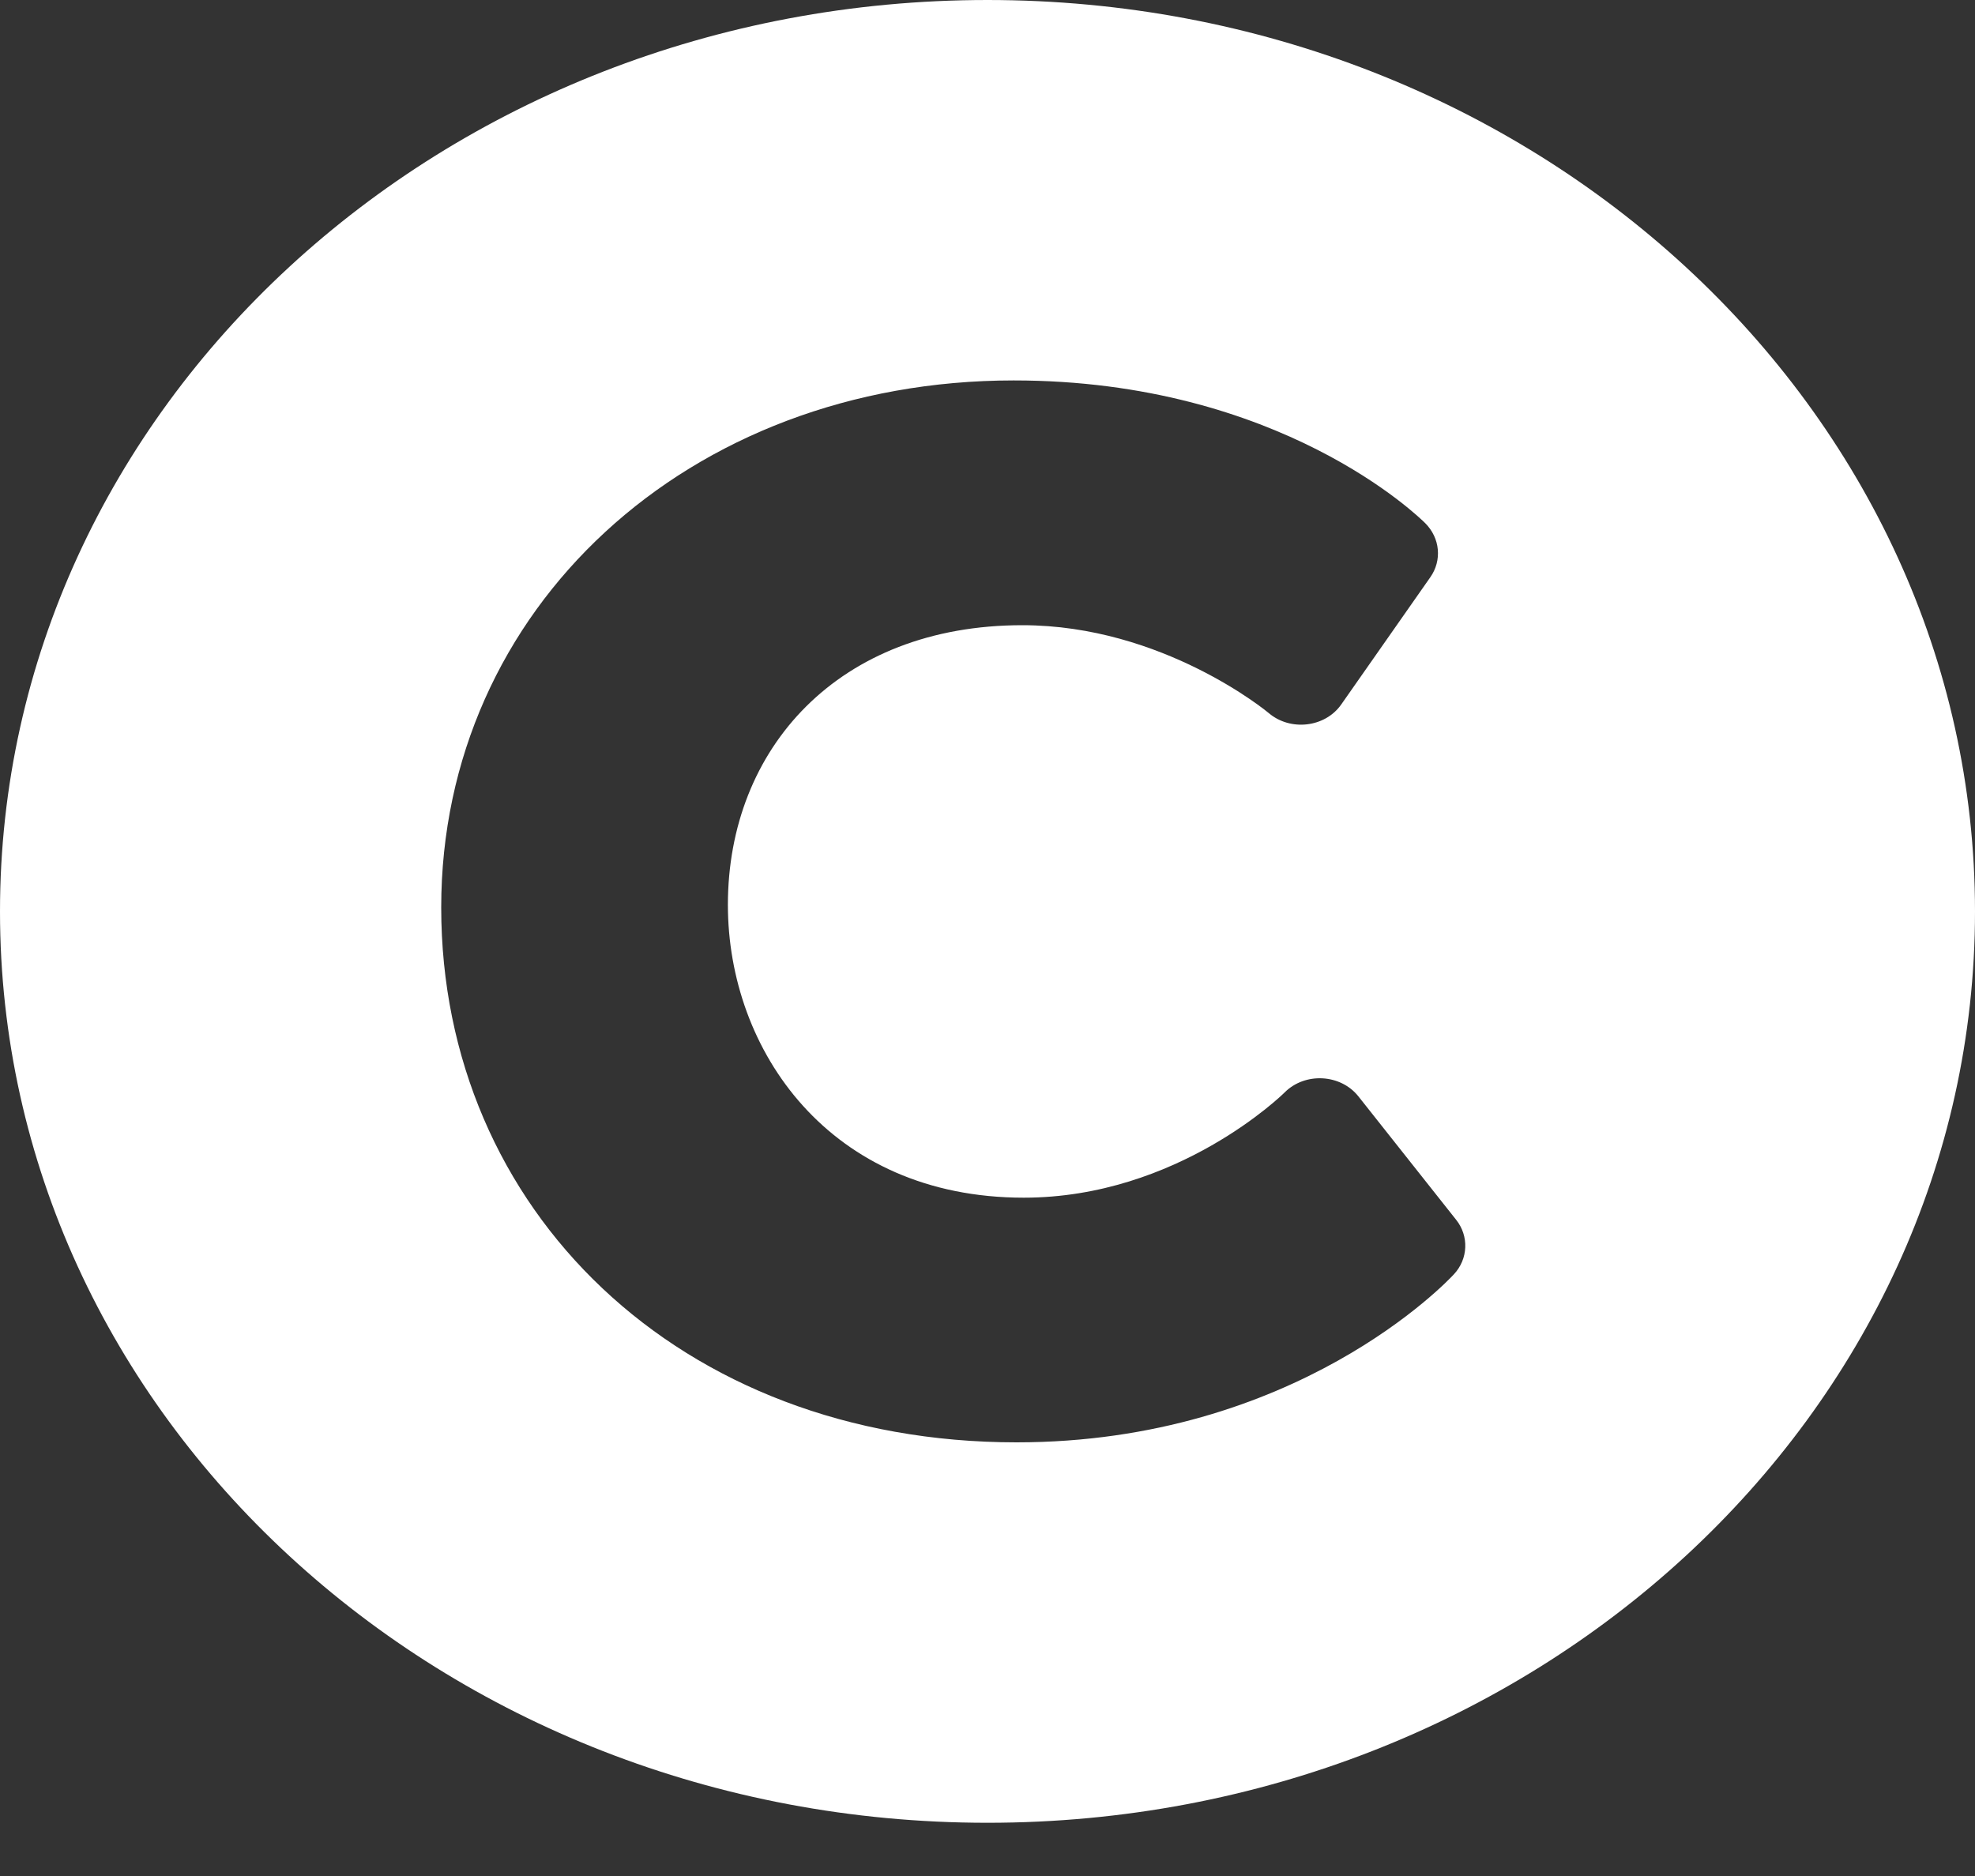 <svg width="20" height="19" viewBox="0 0 20 19" fill="none" xmlns="http://www.w3.org/2000/svg">
<rect x="0" y="0" width="20" height="19" fill="#333333" stroke="none"/>
<path d="M10 0C4.477 0 0 4.133 0 9.231C0 14.329 4.477 18.461 10 18.461C15.523 18.461 20 14.329 20 9.231C20 4.133 15.523 0 10 0ZM14.723 12.906C14.659 12.976 13.119 14.608 10.294 14.608C6.879 14.608 4.468 12.254 4.468 9.19C4.468 6.164 6.968 3.853 10.265 3.853C12.964 3.853 14.376 5.242 14.435 5.301C14.507 5.374 14.551 5.467 14.56 5.565C14.569 5.664 14.543 5.762 14.485 5.845L13.582 7.135C13.419 7.368 13.067 7.409 12.847 7.221C12.838 7.213 11.777 6.332 10.352 6.332C8.492 6.332 7.371 7.581 7.371 9.164C7.371 10.637 8.4 12.13 10.367 12.13C11.927 12.13 12.999 11.075 13.009 11.064C13.216 10.857 13.576 10.877 13.756 11.104L14.745 12.353C14.81 12.434 14.842 12.533 14.838 12.633C14.834 12.734 14.794 12.83 14.723 12.906Z" fill="white"/>
</svg>
